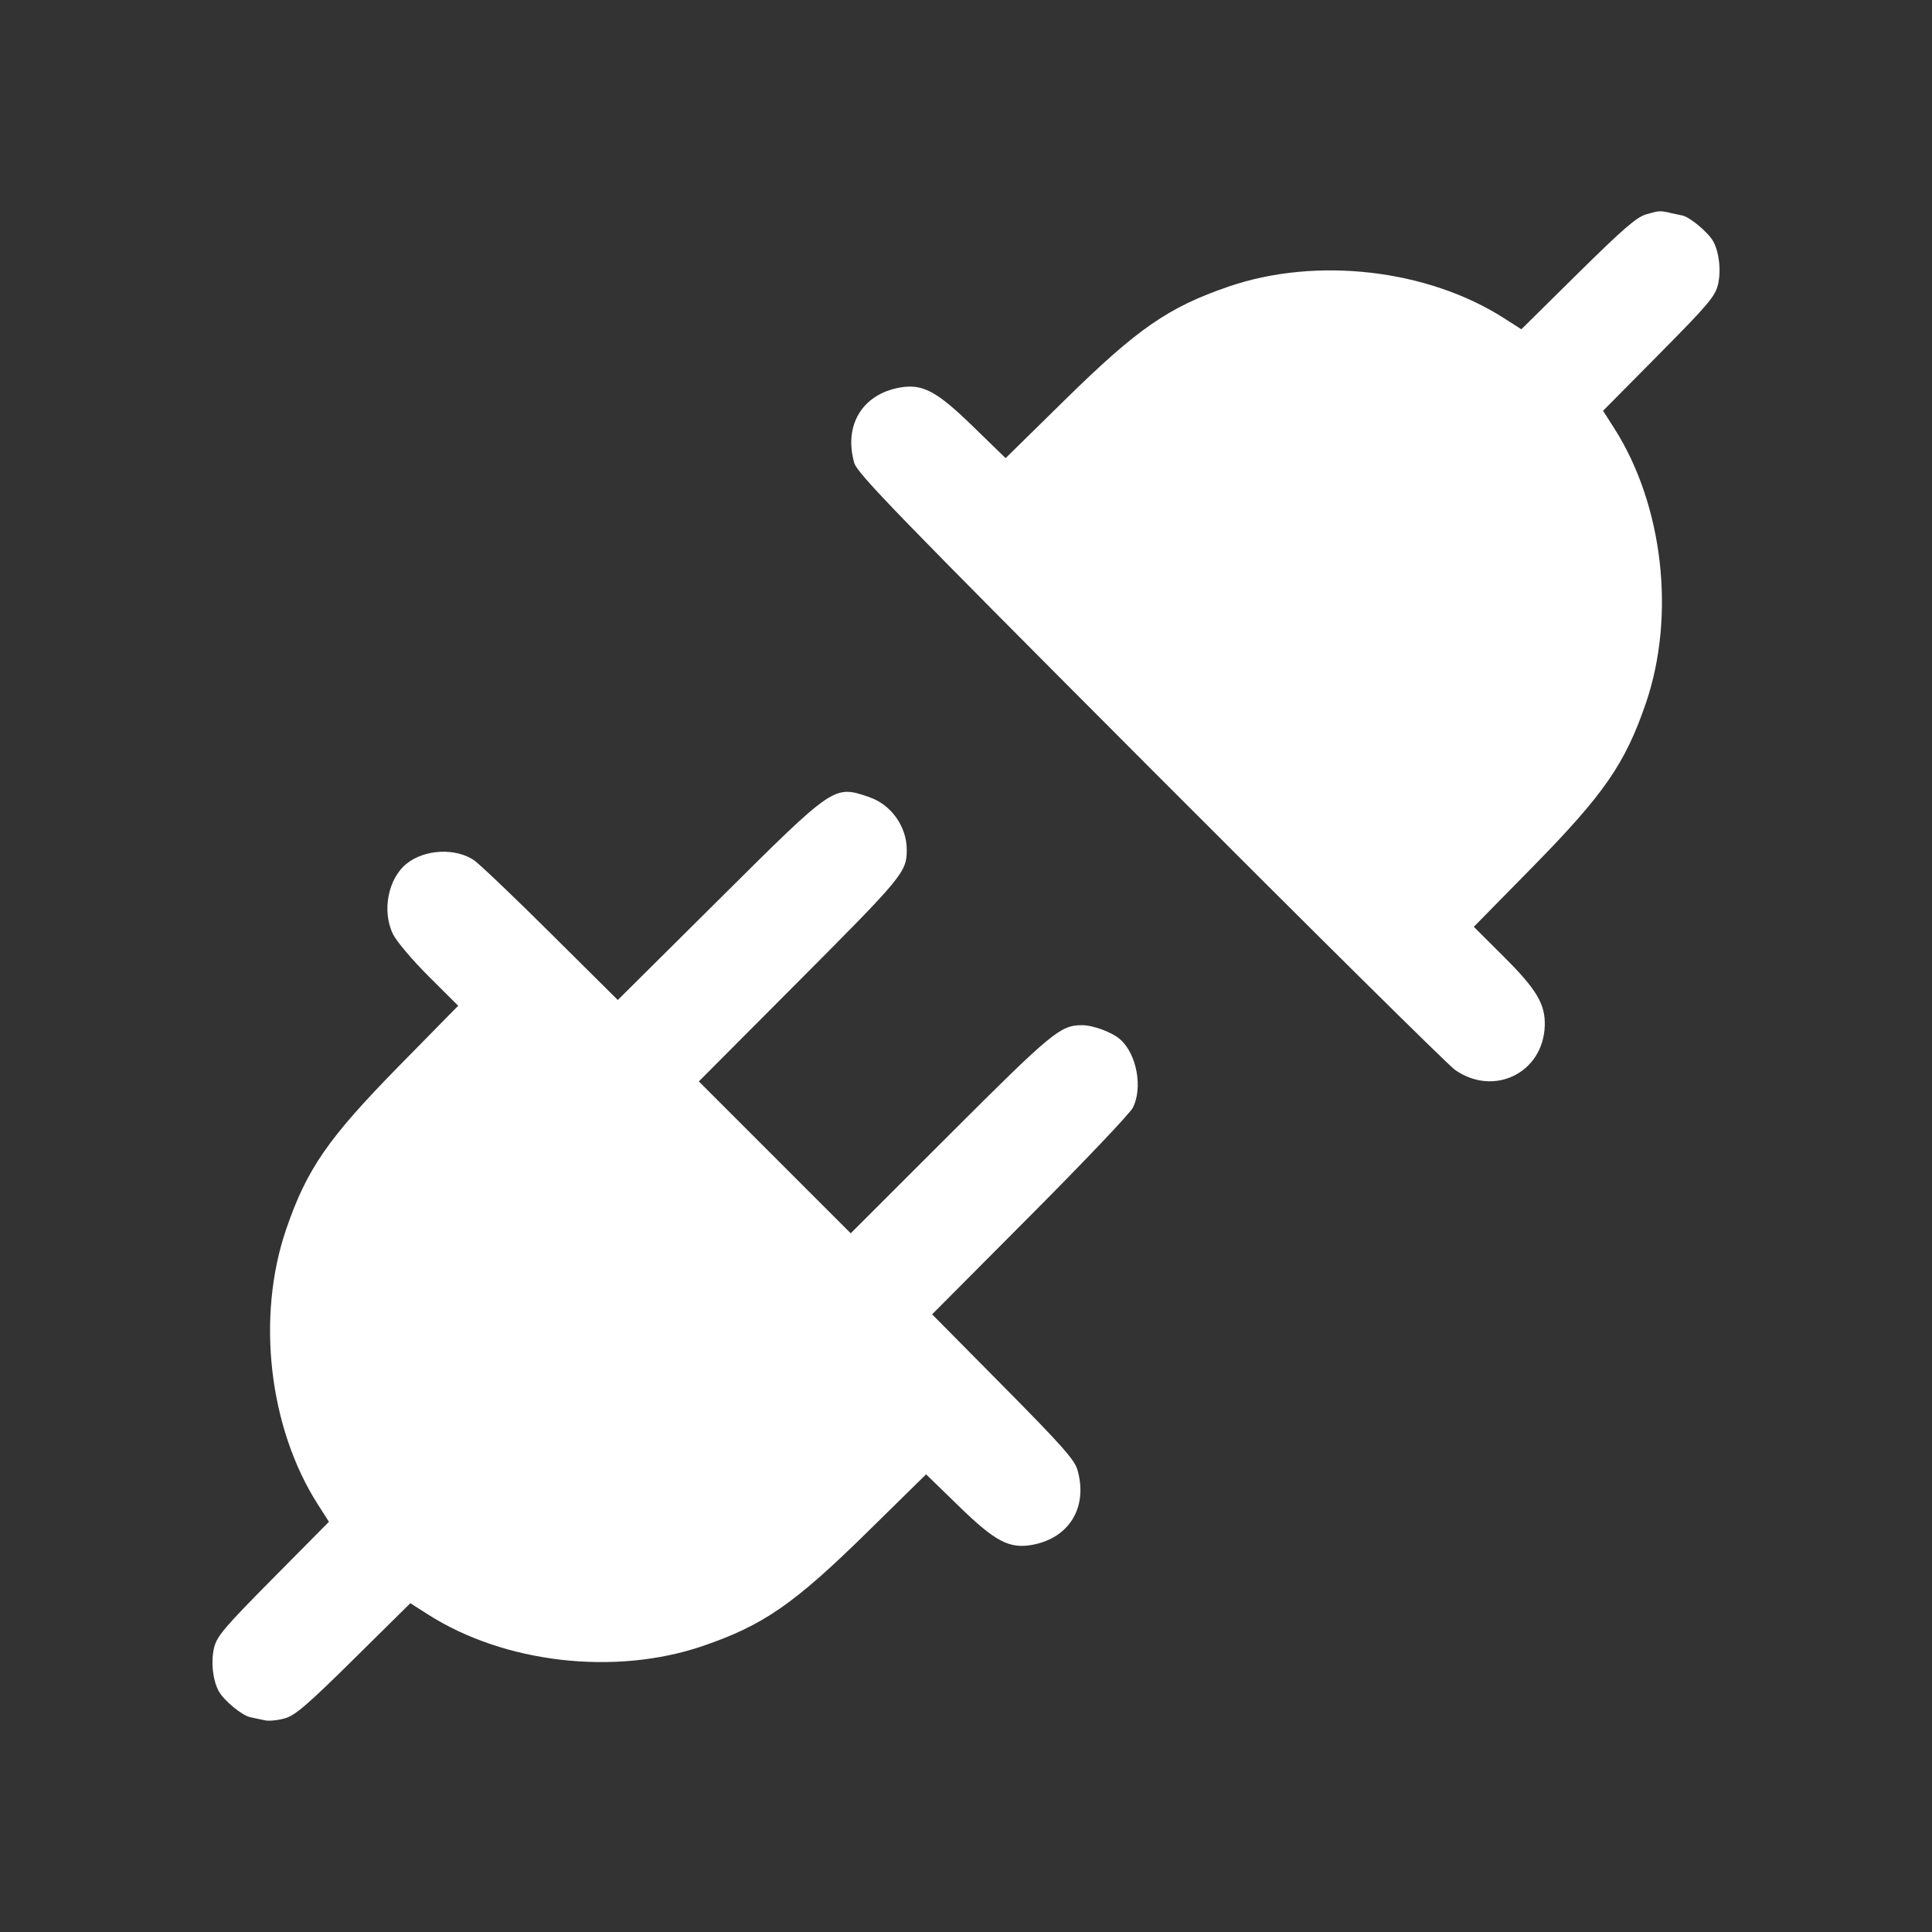 <?xml version="1.0" encoding="UTF-8" standalone="no"?>
<svg
   xmlns:dc="http://purl.org/dc/elements/1.1/"
   xmlns:cc="http://creativecommons.org/ns#"
   xmlns:rdf="http://www.w3.org/1999/02/22-rdf-syntax-ns#"
   xmlns:svg="http://www.w3.org/2000/svg"
   xmlns="http://www.w3.org/2000/svg"
   xmlns:sodipodi="http://sodipodi.sourceforge.net/DTD/sodipodi-0.dtd"
   xmlns:inkscape="http://www.inkscape.org/namespaces/inkscape"
   viewBox="0 0 512 512"
   id="svg2"
   version="1.1"
   inkscape:version="0.48.5 r10040"
   width="100%"
   height="100%"
   sodipodi:docname="network-disconnect.svg">
  <rect x="0" y="0" width="512" height="512" fill="#333333" stroke="none"/>
  <sodipodi:namedview
     pagecolor="#ffffff"
     bordercolor="#ffffff"
     borderopacity="1"
     objecttolerance="10"
     gridtolerance="10"
     guidetolerance="10"
     inkscape:pageopacity="0"
     inkscape:pageshadow="2"
     inkscape:window-width="1306"
     inkscape:window-height="715"
     id="namedview94"
     showgrid="false"
     inkscape:zoom="0.4609375"
     inkscape:cx="71.593217"
     inkscape:cy="223.45763"
     inkscape:window-x="56"
     inkscape:window-y="28"
     inkscape:window-maximized="1"
     inkscape:current-layer="svg2" />
  <defs
     id="defs96">
    <clipPath
       id="clipPath3515"
       clipPathUnits="userSpaceOnUse">
      <path
         inkscape:connector-curvature="0"
         style="fill:none;fill-opacity:1;stroke:none"
         d="M 26,-5e-7 C 11.603,-5e-7 4.9999994e-7,11.603 4.9999994e-7,26 l 0,460 C 4.9999994e-7,500.397 11.603,512 26,512 l 460,0 c 14.397,0 26,-11.603 26,-26 L 512,26 C 512,11.603 500.397,-5e-7 486,-5e-7 l -460,0 z"
         id="path3517" />
    </clipPath>
    <clipPath
       clipPathUnits="userSpaceOnUse"
       id="clipPath3488">
      <path
         inkscape:connector-curvature="0"
         style="fill:none;fill-opacity:1;stroke:none"
         d="M 26,-5e-7 C 11.603,-5e-7 4.9999994e-7,11.603 4.9999994e-7,26 l 0,460 C 4.9999994e-7,500.397 11.603,512 26,512 l 460,0 c 14.397,0 26,-11.603 26,-26 L 512,26 C 512,11.603 500.397,-5e-7 486,-5e-7 l -460,0 z"
         id="path3490" />
    </clipPath>
  </defs>
  <path
     id="rect2986"
     d="M 26,-5e-7 C 11.603,-5e-7 4.9999994e-7,11.603 4.9999994e-7,26 l 0,460 C 4.9999994e-7,500.397 11.603,512 26,512 l 460,0 c 14.397,0 26,-11.603 26,-26 L 512,26 C 512,11.603 500.397,-5e-7 486,-5e-7 l -460,0 z"
     style="fill:none;fill-opacity:1;stroke:none"
     inkscape:connector-curvature="0" />
  <g
     style="fill:none"
     id="g22"
     transform="scale(23.273,23.273)">
  </g>
  <g
     style="fill:#000000"
     id="g42"
     transform="scale(23.273,23.273)">
  </g>
  <g
     style="fill:none"
     id="g56"
     transform="scale(23.273,23.273)">
    <g
       style="stroke:#cd1d31"
       id="g58">
    </g>
  </g>
  <g
     style="fill:#000000"
     id="g78"
     transform="scale(23.273,23.273)">
  </g>
  <g
     style="fill:#000000;opacity:0.0"
     id="g3148"
     clip-path="url(#clipPath3488)">
    <path
       inkscape:connector-curvature="0"
       d="m 442.552,56.413 c 0.85,0.175 2.35,0.5 3.3,0.7 L 834.761,446.022 c -0.95,-0.2 -2.45,-0.525 -3.3,-0.7 z"
       id="path3150"
       style="fill:#000000" />
    <path
       inkscape:connector-curvature="0"
       d="m 445.852,57.113 c 1.391,0.288 4.083,2.281 6.068,4.266 L 840.829,450.287 c -1.985,-1.985 -4.677,-3.977 -6.068,-4.266 z"
       id="path3152"
       style="fill:#000000" />
    <path
       inkscape:connector-curvature="0"
       d="m 451.92,61.379 c 0.94,0.94 1.722,1.879 2.132,2.634 L 842.961,452.922 c -0.41,-0.755 -1.191,-1.694 -2.132,-2.634 z"
       id="path3154"
       style="fill:#000000" />
    <path
       inkscape:connector-curvature="0"
       d="m 454.052,64.013 c 1.575,2.95 2.1,7.775 1.225,11.425 L 844.186,464.347 c 0.875,-3.65 0.35,-8.475 -1.225,-11.425 z"
       id="path3156"
       style="fill:#000000" />
    <path
       inkscape:connector-curvature="0"
       d="m 455.277,75.438 c -0.75,3.1 -2.6,5.3 -15.65,18.475 L 828.536,482.822 c 13.05,-13.175 14.9,-15.375 15.65,-18.475 z"
       id="path3158"
       style="fill:#000000" />
    <path
       inkscape:connector-curvature="0"
       d="m 439.627,93.913 -14.8,14.95 388.909,388.909 14.8,-14.95 z"
       id="path3160"
       style="fill:#000000" />
    <path
       inkscape:connector-curvature="0"
       d="m 424.827,108.863 2.925,4.575 388.909,388.909 -2.925,-4.575 z"
       id="path3162"
       style="fill:#000000" />
    <path
       inkscape:connector-curvature="0"
       d="m 427.752,113.438 c 13,20.325 16.375,49.701 8.4,72.976 L 825.061,575.323 c 7.975,-23.275 4.6,-52.651 -8.4,-72.976 z"
       id="path3164"
       style="fill:#000000" />
    <path
       inkscape:connector-curvature="0"
       d="m 436.152,186.414 c -5.5,16.025 -11.075,24.075 -30.15,43.5 l 388.909,388.909 c 19.075,-19.425 24.65,-27.475 30.15,-43.5 z"
       id="path3166"
       style="fill:#000000" />
    <path
       inkscape:connector-curvature="0"
       d="m 406.002,229.915 -15.425,15.7 388.909,388.909 15.425,-15.7 z"
       id="path3168"
       style="fill:#000000" />
    <path
       inkscape:connector-curvature="0"
       d="m 390.576,245.615 7.8,7.775 388.909,388.909 -7.8,-7.775 z"
       id="path3170"
       style="fill:#000000" />
    <path
       inkscape:connector-curvature="0"
       d="m 398.377,253.39 c 0.133,0.132 0.264,0.263 0.394,0.393 l 388.909,388.909 c -0.13,-0.13 -0.261,-0.261 -0.394,-0.393 z"
       id="path3172"
       style="fill:#000000" />
    <path
       inkscape:connector-curvature="0"
       d="m 398.771,253.783 c 8.55,8.55 10.803,12.443 10.606,18.107 L 798.285,660.799 c 0.197,-5.664 -2.056,-9.557 -10.606,-18.107 z"
       id="path3174"
       style="fill:#000000" />
    <path
       inkscape:connector-curvature="0"
       d="m 409.377,271.89 c -0.45,12.45 -13.475,18.85 -23.775,11.65 l 388.909,388.909 c 10.3,7.2 23.325,0.8 23.775,-11.65 z"
       id="path3176"
       style="fill:#000000" />
    <path
       inkscape:connector-curvature="0"
       d="m 385.601,283.54 c -1.626,-1.136 -30.68,-29.839 -67.145,-66.304 l 388.909,388.909 c 36.465,36.465 65.519,65.168 67.145,66.304 z"
       id="path3178"
       style="fill:#000000" />
    <path
       inkscape:connector-curvature="0"
       d="m 318.457,217.237 c -4.462,-4.462 -9.034,-9.039 -13.681,-13.697 l 388.909,388.909 c 4.647,4.658 9.219,9.236 13.681,13.697 z"
       id="path3180"
       style="fill:#000000" />
    <path
       inkscape:connector-curvature="0"
       d="M 304.776,203.539 C 237.425,136.039 227.15,125.439 226.375,122.639 l 388.909,388.909 c 0.775,2.8 11.05,13.4 78.401,80.901 z"
       id="path3182"
       style="fill:#000000" />
    <path
       inkscape:connector-curvature="0"
       d="m 226.375,122.639 c -2.8,-9.9 2.1,-18.075 11.925,-19.9 l 388.909,388.909 c -9.825,1.825 -14.725,10 -11.925,19.9 z"
       id="path3184"
       style="fill:#000000" />
    <path
       inkscape:connector-curvature="0"
       d="m 238.3,102.738 c 6.1,-1.125 9.825,0.8 19.475,10.2 l 388.909,388.909 c -9.65,-9.4 -13.375,-11.325 -19.475,-10.2 z"
       id="path3186"
       style="fill:#000000" />
    <path
       inkscape:connector-curvature="0"
       d="m 257.775,112.938 8.725,8.475 388.909,388.909 -8.725,-8.475 z"
       id="path3188"
       style="fill:#000000" />
    <path
       inkscape:connector-curvature="0"
       d="m 266.5,121.414 15.65,-15.375 388.909,388.909 -15.65,15.375 z"
       id="path3190"
       style="fill:#000000" />
    <path
       inkscape:connector-curvature="0"
       d="M 282.15,106.038 C 301.526,87.013 309.601,81.438 325.626,75.938 L 714.534,464.847 c -16.025,5.5 -24.1,11.075 -43.475,30.1 z"
       id="path3192"
       style="fill:#000000" />
    <path
       inkscape:connector-curvature="0"
       d="m 325.626,75.938 c 23.275,-7.975 52.676,-4.6 72.976,8.4 L 787.51,473.247 C 767.21,460.247 737.81,456.872 714.534,464.847 z"
       id="path3194"
       style="fill:#000000" />
    <path
       inkscape:connector-curvature="0"
       d="m 398.602,84.338 4.575,2.925 388.909,388.909 -4.575,-2.925 z"
       id="path3196"
       style="fill:#000000" />
    <path
       inkscape:connector-curvature="0"
       d="M 403.177,87.263 418.127,72.488 807.036,461.397 792.085,476.172 z"
       id="path3198"
       style="fill:#000000" />
    <path
       inkscape:connector-curvature="0"
       d="M 418.127,72.488 C 430.227,60.563 433.702,57.538 436.302,56.788 L 825.211,445.697 c -2.6,0.75 -6.075,3.775 -18.175,15.7 z"
       id="path3200"
       style="fill:#000000" />
    <path
       inkscape:connector-curvature="0"
       d="m 436.302,56.788 c 3.325,-0.95 3.525,-0.975 6.175,-0.425 l 388.909,388.909 c -2.65,-0.55 -2.85,-0.525 -6.175,0.425 z"
       id="path3202"
       style="fill:#000000" />
    <path
       inkscape:connector-curvature="0"
       d="m 230.375,211.265 c 2.071,0.693 3.937,1.895 5.478,3.436 L 624.761,603.609 c -1.541,-1.541 -3.407,-2.743 -5.478,-3.436 z"
       id="path3204"
       style="fill:#000000" />
    <path
       inkscape:connector-curvature="0"
       d="m 235.852,214.701 c 2.738,2.738 4.447,6.545 4.447,10.464 l 388.909,388.909 c 0,-3.919 -1.71,-7.726 -4.447,-10.464 z"
       id="path3206"
       style="fill:#000000" />
    <path
       inkscape:connector-curvature="0"
       d="m 240.3,225.165 c 0,5.925 -0.9,7.025 -28.4,34.625 l 388.909,388.909 c 27.5,-27.6 28.4,-28.7 28.4,-34.625 z"
       id="path3208"
       style="fill:#000000" />
    <path
       inkscape:connector-curvature="0"
       d="m 211.9,259.79 -26.7,26.8 388.909,388.909 26.7,-26.8 z"
       id="path3210"
       style="fill:#000000" />
    <path
       inkscape:connector-curvature="0"
       d="m 185.199,286.59 20.125,20.125 388.909,388.909 -20.125,-20.125 z"
       id="path3212"
       style="fill:#000000" />
    <path
       inkscape:connector-curvature="0"
       d="M 205.324,306.716 225.45,326.841 614.358,715.75 594.233,695.624 z"
       id="path3214"
       style="fill:#000000" />
    <path
       inkscape:connector-curvature="0"
       d="M 225.45,326.841 251.85,300.465 640.759,689.374 614.358,715.75 z"
       id="path3216"
       style="fill:#000000" />
    <path
       inkscape:connector-curvature="0"
       d="m 251.85,300.465 c 26.975,-26.95 29.175,-28.775 34.875,-28.775 L 675.634,660.599 c -5.7,0 -7.9,1.825 -34.875,28.775 z"
       id="path3218"
       style="fill:#000000" />
    <path
       inkscape:connector-curvature="0"
       d="m 286.725,271.69 c 3,0 8,1.85 10.175,3.8 l 388.909,388.909 c -2.175,-1.95 -7.175,-3.8 -10.175,-3.8 z"
       id="path3220"
       style="fill:#000000" />
    <path
       inkscape:connector-curvature="0"
       d="m 296.9,275.49 c 0.141,0.125 0.28,0.256 0.416,0.392 l 388.909,388.909 c -0.136,-0.136 -0.274,-0.266 -0.416,-0.392 z"
       id="path3222"
       style="fill:#000000" />
    <path
       inkscape:connector-curvature="0"
       d="m 297.316,275.882 c 4.06,4.06 5.497,12.628 2.884,17.709 l 388.909,388.909 c 2.613,-5.08 1.176,-13.649 -2.884,-17.709 z"
       id="path3224"
       style="fill:#000000" />
    <path
       inkscape:connector-curvature="0"
       d="m 300.2,293.59 c -0.775,1.5 -13.05,14.425 -27.3,28.725 l 388.909,388.909 c 14.25,-14.3 26.525,-27.225 27.3,-28.725 z"
       id="path3226"
       style="fill:#000000" />
    <path
       inkscape:connector-curvature="0"
       d="M 272.9,322.316 247.025,348.316 635.934,737.225 661.809,711.224 z"
       id="path3228"
       style="fill:#000000" />
    <path
       inkscape:connector-curvature="0"
       d="m 247.025,348.316 18.775,18.975 388.909,388.909 -18.775,-18.975 z"
       id="path3230"
       style="fill:#000000" />
    <path
       inkscape:connector-curvature="0"
       d="m 265.8,367.291 c 15.45,15.6 18.95,19.55 19.725,22.2 l 388.909,388.909 c -0.775,-2.65 -4.275,-6.6 -19.725,-22.2 z"
       id="path3232"
       style="fill:#000000" />
    <path
       inkscape:connector-curvature="0"
       d="m 285.525,389.491 c 2.85,9.85 -2.075,18.075 -11.9,19.9 L 662.534,798.3 c 9.825,-1.825 14.75,-10.05 11.9,-19.9 z"
       id="path3234"
       style="fill:#000000" />
    <path
       inkscape:connector-curvature="0"
       d="m 273.625,409.392 c -6.1,1.125 -9.825,-0.8 -19.475,-10.2 l 388.909,388.909 c 9.65,9.4 13.375,11.325 19.475,10.2 z"
       id="path3236"
       style="fill:#000000" />
    <path
       inkscape:connector-curvature="0"
       d="m 254.15,399.192 -8.725,-8.475 388.909,388.909 8.725,8.475 z"
       id="path3238"
       style="fill:#000000" />
    <path
       inkscape:connector-curvature="0"
       d="m 245.425,390.716 -15.65,15.375 388.909,388.909 15.65,-15.375 z"
       id="path3240"
       style="fill:#000000" />
    <path
       inkscape:connector-curvature="0"
       d="m 229.775,406.092 c -19.375,19.025 -27.45,24.6 -43.475,30.1 l 388.909,388.909 c 16.025,-5.5 24.1,-11.075 43.475,-30.1 z"
       id="path3242"
       style="fill:#000000" />
    <path
       inkscape:connector-curvature="0"
       d="m 186.299,436.192 c -23.275,7.975 -52.676,4.6 -72.976,-8.4 L 502.232,816.701 c 20.3,13 49.701,16.375 72.976,8.4 z"
       id="path3244"
       style="fill:#000000" />
    <path
       inkscape:connector-curvature="0"
       d="m 113.323,427.792 -4.575,-2.925 388.909,388.909 4.575,2.925 z"
       id="path3246"
       style="fill:#000000" />
    <path
       inkscape:connector-curvature="0"
       d="M 108.748,424.867 93.798,439.642 482.707,828.551 497.657,813.776 z"
       id="path3248"
       style="fill:#000000" />
    <path
       inkscape:connector-curvature="0"
       d="M 93.798,439.642 C 81.548,451.742 78.248,454.592 75.548,455.367 L 464.457,844.276 c 2.7,-0.775 6,-3.625 18.25,-15.725 z"
       id="path3250"
       style="fill:#000000" />
    <path
       inkscape:connector-curvature="0"
       d="m 75.548,455.367 c -1.8,0.525 -4.175,0.775 -5.275,0.55 L 459.182,844.826 c 1.1,0.225 3.475,-0.025 5.275,-0.55 z"
       id="path3252"
       style="fill:#000000" />
    <path
       inkscape:connector-curvature="0"
       d="m 70.273,455.917 c -1.1,-0.225 -2.85,-0.6 -3.925,-0.825 L 455.257,844.001 c 1.075,0.225 2.825,0.6 3.925,0.825 z"
       id="path3254"
       style="fill:#000000" />
    <path
       inkscape:connector-curvature="0"
       d="m 66.348,455.092 c -1.508,-0.308 -4.271,-2.296 -6.288,-4.312 L 448.969,839.689 c 2.017,2.017 4.78,4.004 6.288,4.312 z"
       id="path3256"
       style="fill:#000000" />
    <path
       inkscape:connector-curvature="0"
       d="m 60.06,450.78 c -0.926,-0.926 -1.695,-1.859 -2.112,-2.638 L 446.857,837.051 c 0.417,0.779 1.186,1.712 2.112,2.638 z"
       id="path3258"
       style="fill:#000000" />
    <path
       inkscape:connector-curvature="0"
       d="M 57.948,448.142 C 56.373,445.192 55.848,440.367 56.723,436.717 L 445.632,825.626 c -0.875,3.65 -0.35,8.475 1.225,11.425 z"
       id="path3260"
       style="fill:#000000" />
    <path
       inkscape:connector-curvature="0"
       d="m 56.723,436.717 c 0.75,-3.1 2.6,-5.3 15.65,-18.475 L 461.282,807.15 c -13.05,13.175 -14.9,15.375 -15.65,18.475 z"
       id="path3262"
       style="fill:#000000" />
    <path
       inkscape:connector-curvature="0"
       d="M 72.373,418.242 87.173,403.292 476.082,792.2 461.282,807.15 z"
       id="path3264"
       style="fill:#000000" />
    <path
       inkscape:connector-curvature="0"
       d="m 87.173,403.292 -2.925,-4.575 388.909,388.909 2.925,4.575 z"
       id="path3266"
       style="fill:#000000" />
    <path
       inkscape:connector-curvature="0"
       d="M 84.248,398.717 C 71.248,378.391 67.873,349.016 75.848,325.741 l 388.909,388.909 c -7.975,23.275 -4.6,52.651 8.4,72.976 z"
       id="path3268"
       style="fill:#000000" />
    <path
       inkscape:connector-curvature="0"
       d="m 75.848,325.741 c 5.5,-16.025 11.075,-24.075 30.15,-43.5 l 388.909,388.909 c -19.075,19.425 -24.65,27.475 -30.15,43.5 z"
       id="path3270"
       style="fill:#000000" />
    <path
       inkscape:connector-curvature="0"
       d="m 105.998,282.24 15.425,-15.7 388.909,388.909 -15.425,15.7 z"
       id="path3272"
       style="fill:#000000" />
    <path
       inkscape:connector-curvature="0"
       d="m 121.424,266.54 -7.8,-7.775 388.909,388.909 7.8,7.775 z"
       id="path3274"
       style="fill:#000000" />
    <path
       inkscape:connector-curvature="0"
       d="m 113.623,258.765 c -0.068,-0.068 -0.136,-0.135 -0.204,-0.203 l 388.909,388.909 c 0.068,0.068 0.136,0.136 0.204,0.203 z"
       id="path3276"
       style="fill:#000000" />
    <path
       inkscape:connector-curvature="0"
       d="m 113.42,258.562 c -4.253,-4.253 -8.361,-9.127 -9.271,-10.997 l 388.909,388.909 c 0.91,1.87 5.018,6.744 9.271,10.997 z"
       id="path3278"
       style="fill:#000000" />
    <path
       inkscape:connector-curvature="0"
       d="m 104.148,247.565 c -3,-6.175 -1.3,-14.825 3.7,-18.75 l 388.909,388.909 c -5,3.925 -6.7,12.575 -3.7,18.75 z"
       id="path3280"
       style="fill:#000000" />
    <path
       inkscape:connector-curvature="0"
       d="m 107.848,228.815 c 4.8,-3.775 12.9,-4.15 17.8,-0.825 L 514.557,616.898 c -4.9,-3.325 -13,-2.95 -17.8,0.825 z"
       id="path3282"
       style="fill:#000000" />
    <path
       inkscape:connector-curvature="0"
       d="m 125.649,227.99 c 1.375,0.95 10.525,9.65 20.3,19.375 l 388.909,388.909 c -9.775,-9.725 -18.925,-18.425 -20.3,-19.375 z"
       id="path3284"
       style="fill:#000000" />
    <path
       inkscape:connector-curvature="0"
       d="m 145.949,247.365 17.775,17.65 388.909,388.909 -17.775,-17.65 z"
       id="path3286"
       style="fill:#000000" />
    <path
       inkscape:connector-curvature="0"
       d="m 163.724,265.015 26.8,-26.625 388.909,388.909 -26.8,26.625 z"
       id="path3288"
       style="fill:#000000" />
    <path
       inkscape:connector-curvature="0"
       d="m 190.524,238.39 c 30.825,-30.625 30.375,-30.325 39.925,-27.125 l 388.909,388.909 c -9.55,-3.2 -9.1,-3.5 -39.925,27.125 z"
       id="path3290"
       style="fill:#000000" />
  </g>
  <path
     style="fill:#ffffff"
     inkscape:connector-curvature="0"
     id="path92"
     d="m 442.552,56.413 c 0.85,0.175 2.35,0.5 3.3,0.7 2.05,0.425 6.925,4.55 8.2,6.9 1.575,2.95 2.1,7.775 1.225,11.425 -0.75,3.1 -2.6,5.3 -15.65,18.475 l -14.8,14.95 2.925,4.575 c 13,20.325 16.375,49.701 8.4,72.976 -5.5,16.025 -11.075,24.075 -30.15,43.5 l -15.425,15.7 7.8,7.775 c 8.875,8.825 11.2,12.75 11,18.5 -0.45,12.45 -13.475,18.85 -23.775,11.65 -1.825,-1.275 -38.2,-37.275 -80.826,-80.001 -67.351,-67.501 -77.626,-78.101 -78.401,-80.901 -2.8,-9.9 2.1,-18.075 11.925,-19.9 6.1,-1.125 9.825,0.8 19.475,10.2 l 8.725,8.475 15.65,-15.375 c 19.375,-19.025 27.45,-24.6 43.475,-30.1 23.275,-7.975 52.676,-4.6 72.976,8.4 l 4.575,2.925 14.95,-14.775 c 12.1,-11.925 15.575,-14.95 18.175,-15.7 3.325,-0.95 3.525,-0.975 6.175,-0.425 m -212.102,154.902 c 5.75,1.925 9.925,7.775 9.925,13.9 0,5.925 -0.9,7.025 -28.4,34.625 l -26.7,26.8 20.125,20.125 20.125,20.125 26.4,-26.375 c 26.975,-26.95 29.175,-28.775 34.875,-28.775 3,0 8,1.85 10.175,3.8 4.375,3.875 6,12.85 3.3,18.1 -0.775,1.5 -13.05,14.425 -27.3,28.725 l -25.875,26 18.775,18.975 c 15.45,15.6 18.95,19.55 19.725,22.2 2.85,9.85 -2.075,18.075 -11.9,19.9 -6.1,1.125 -9.825,-0.8 -19.475,-10.2 l -8.725,-8.475 -15.65,15.375 c -19.375,19.025 -27.45,24.6 -43.475,30.1 -23.275,7.975 -52.676,4.6 -72.976,-8.4 l -4.575,-2.925 -14.95,14.775 c -12.25,12.1 -15.55,14.95 -18.25,15.725 -1.8,0.525 -4.175,0.775 -5.275,0.55 -1.1,-0.225 -2.85,-0.6 -3.925,-0.825 -2.2,-0.45 -7.075,-4.475 -8.4,-6.95 -1.575,-2.95 -2.1,-7.775 -1.225,-11.425 0.75,-3.1 2.6,-5.3 15.65,-18.475 l 14.8,-14.95 -2.925,-4.575 c -13,-20.325 -16.375,-49.701 -8.4,-72.976 5.5,-16.025 11.075,-24.075 30.15,-43.5 l 15.425,-15.7 -7.8,-7.775 c -4.325,-4.3 -8.55,-9.3 -9.475,-11.2 -3,-6.175 -1.3,-14.825 3.7,-18.75 4.8,-3.775 12.9,-4.15 17.8,-0.825 1.375,0.95 10.525,9.65 20.3,19.375 l 17.775,17.65 26.8,-26.625 c 30.825,-30.625 30.375,-30.325 39.925,-27.125" />
</svg>
